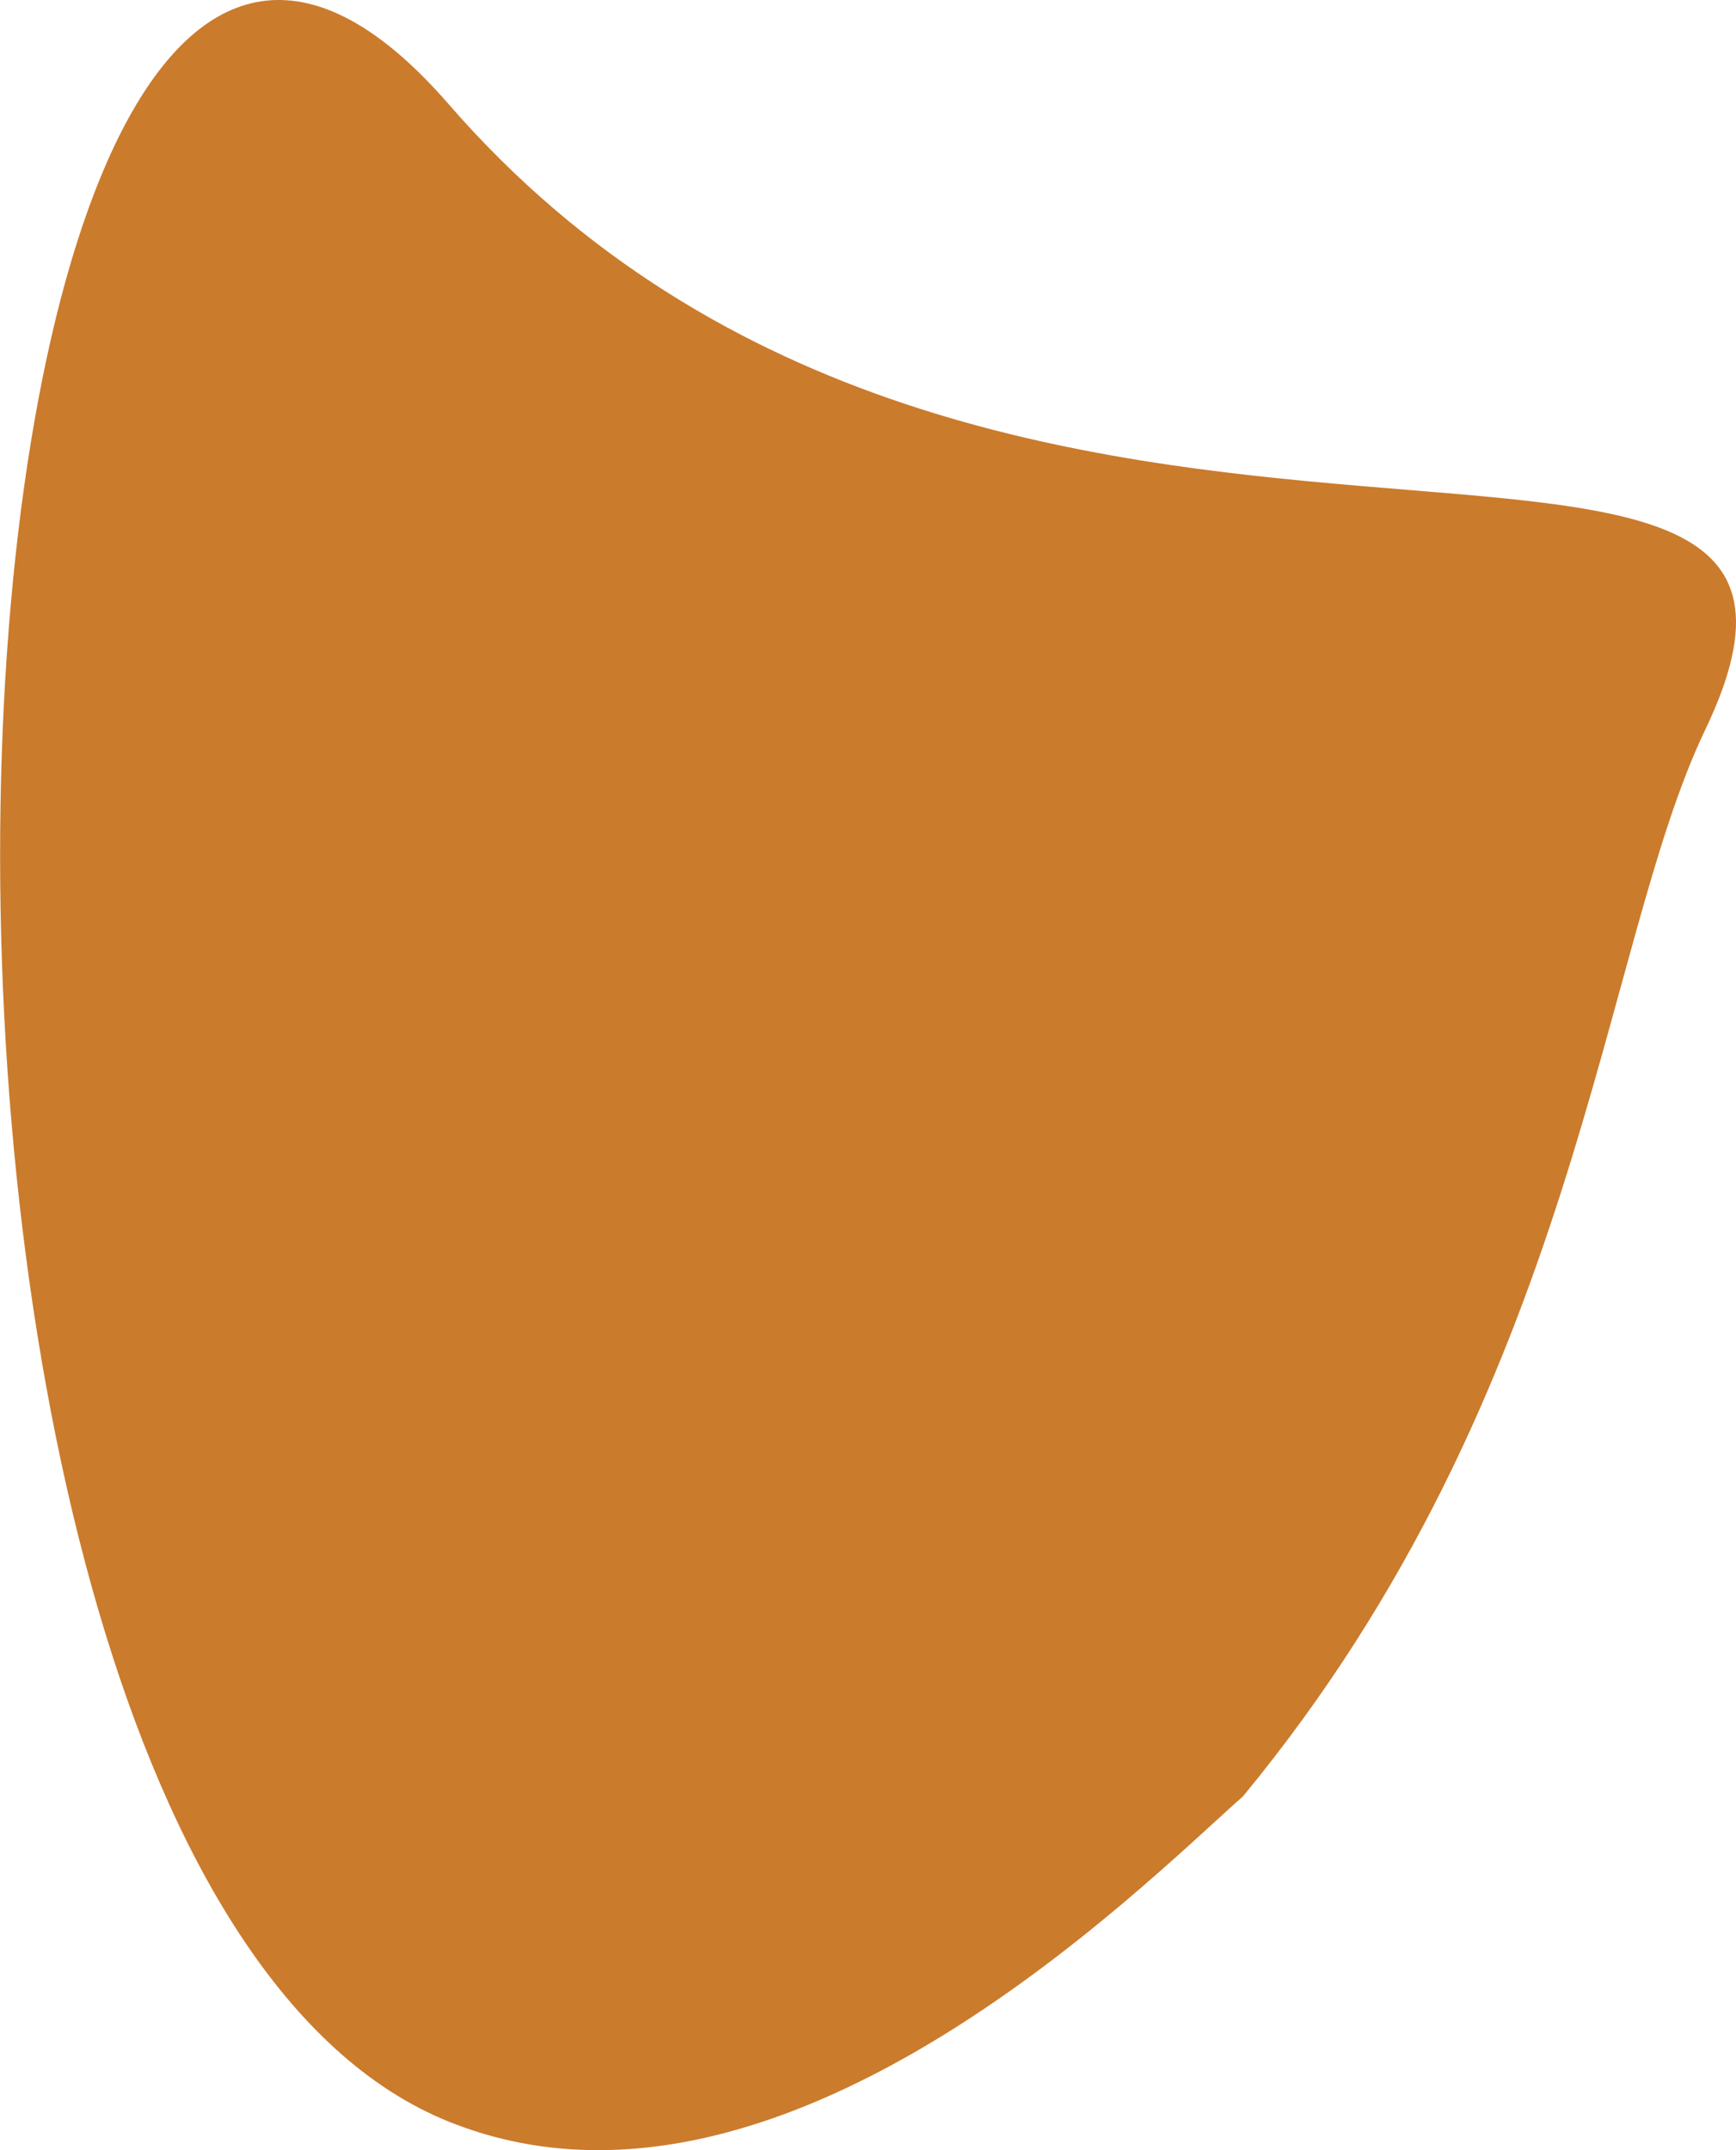<svg xmlns="http://www.w3.org/2000/svg" width="42" height="52" viewBox="0 0 42 52">
  <g id="color_face_type_04" transform="translate(-5 -4.001)">
    <path id="color" d="M429.138,362.036c5.119-10.669-17.271-.027-30.4-15.136s-15.746,42.444,0,48.79c7.967,3.211,16.744-5.675,19.221-7.867C426.1,377.962,426.61,367.307,429.138,362.036Z" transform="translate(-382.885 -340.381)" fill="#cb7b2c"/>
  </g>
</svg>
